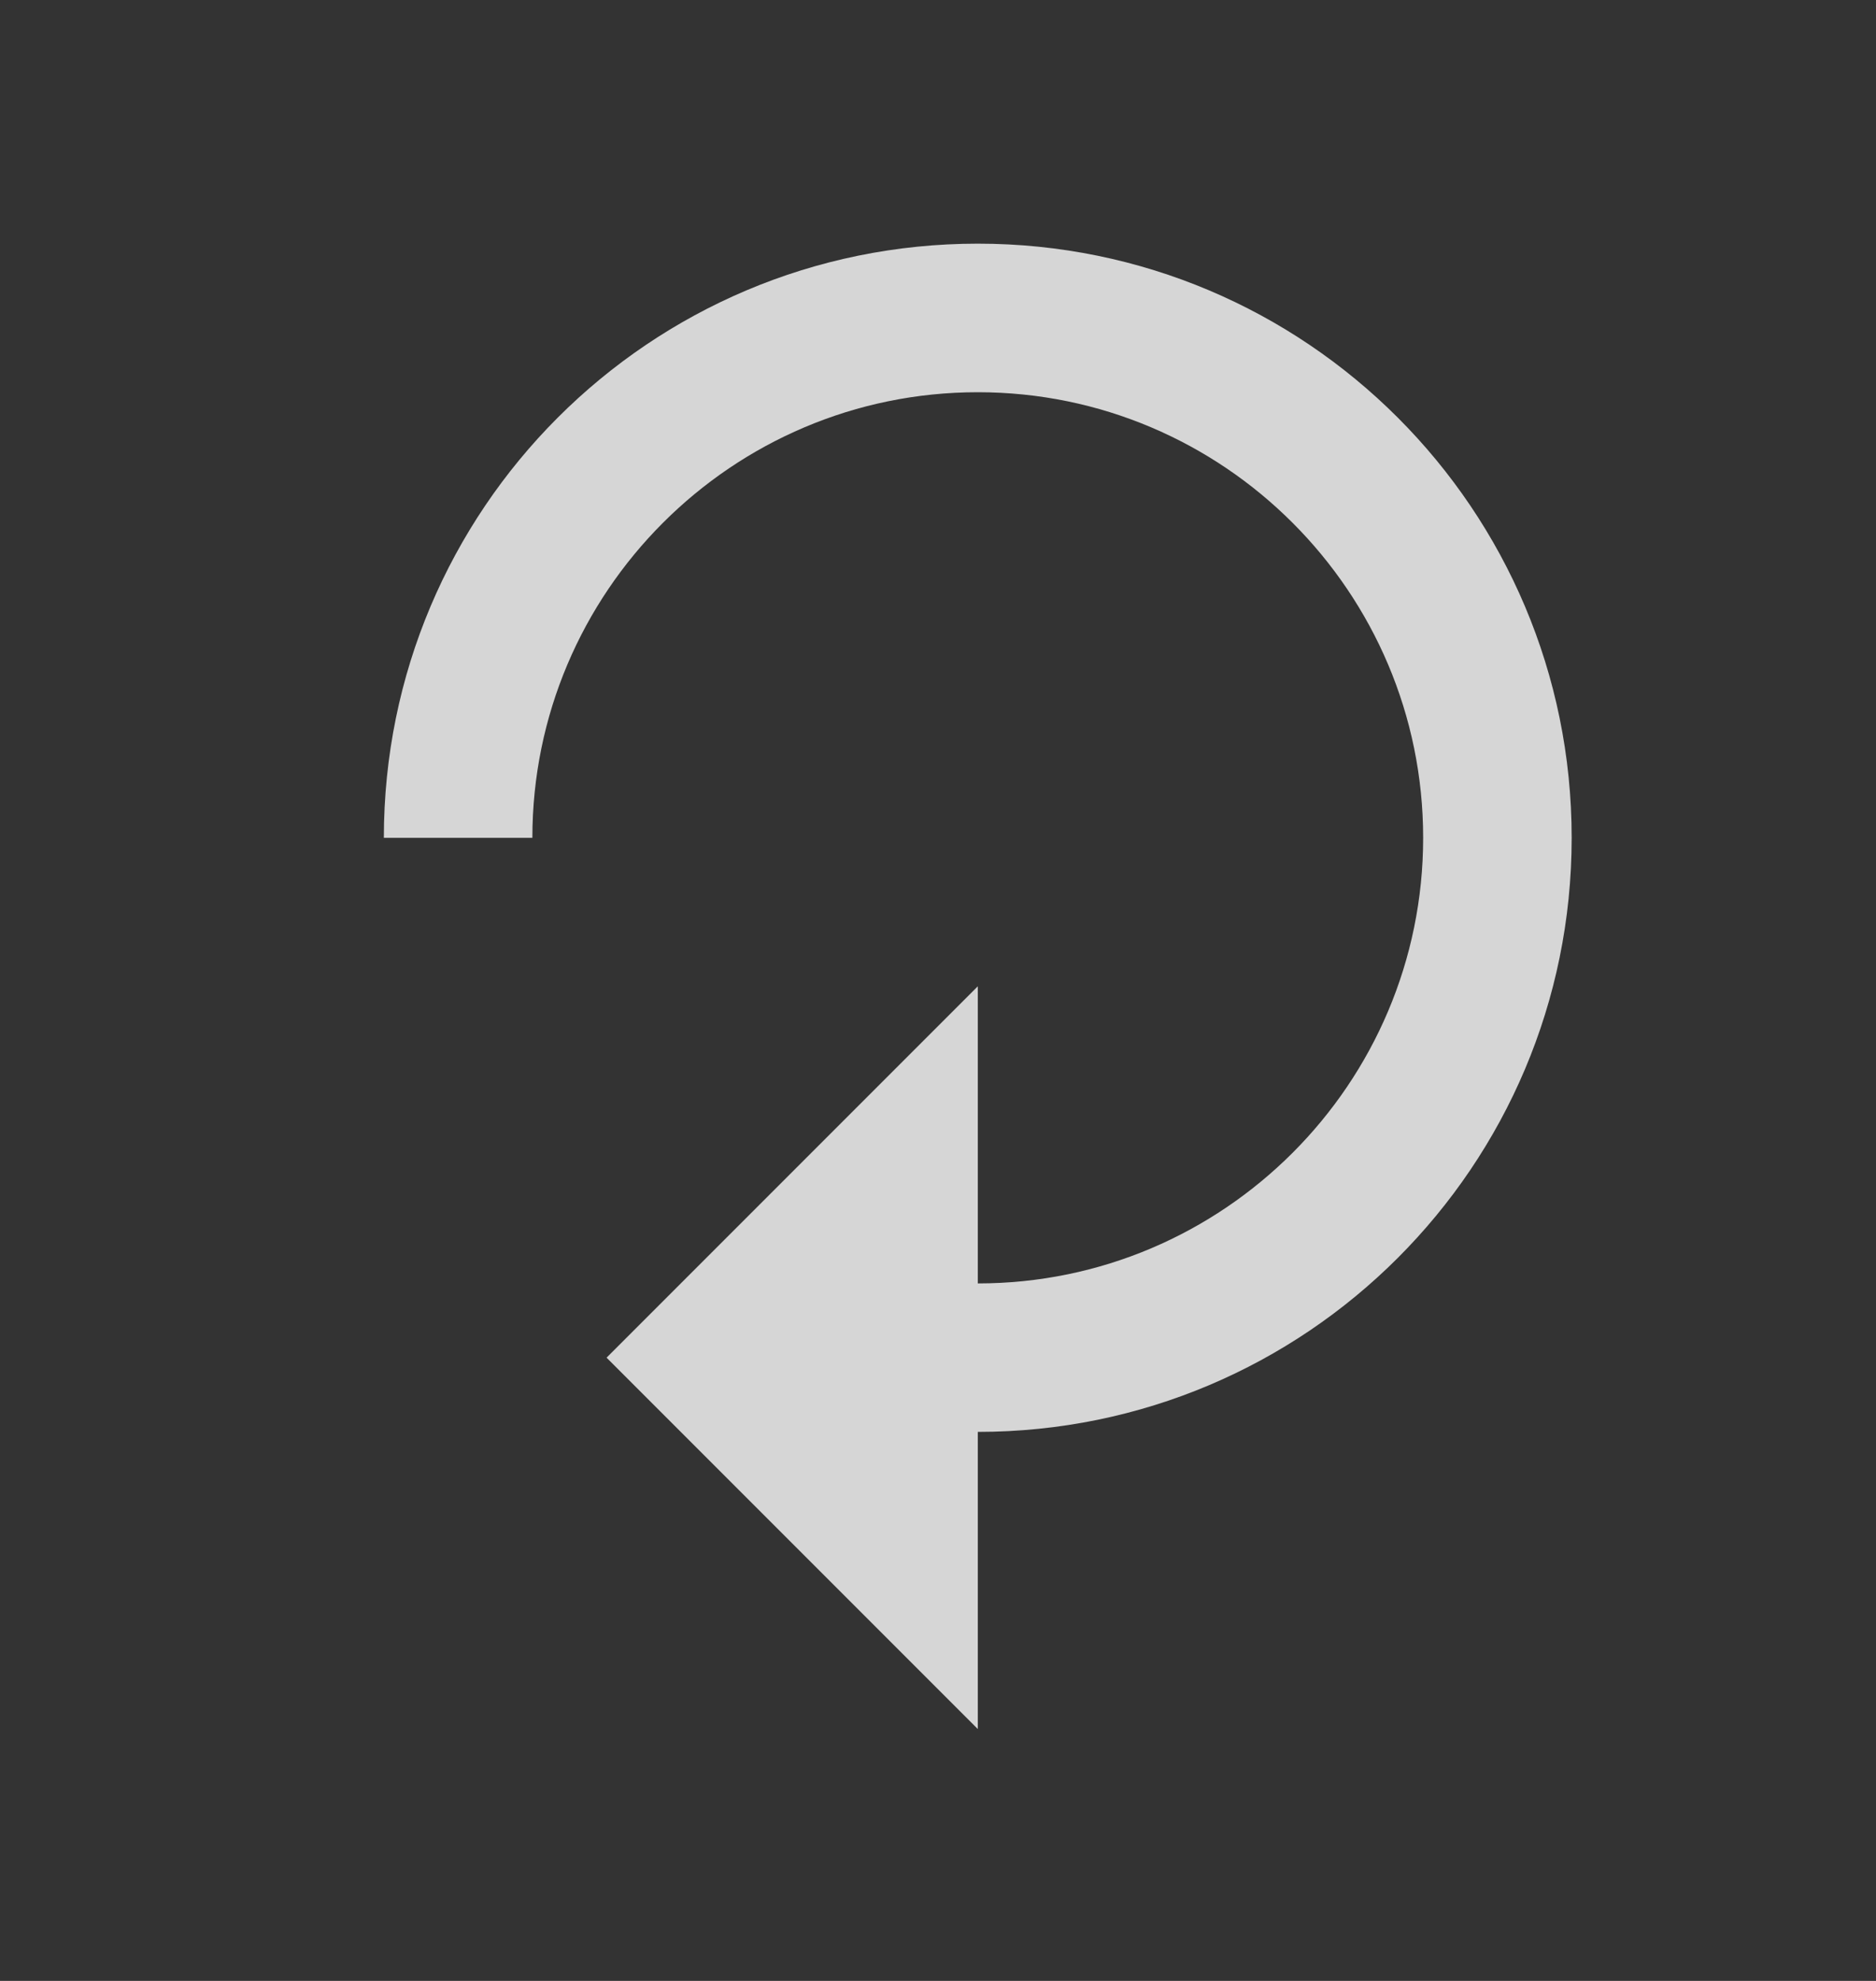 <svg width="18" height="19" viewBox="0 0 18 19" fill="none" xmlns="http://www.w3.org/2000/svg">
<rect x="0" y="0" width="18" height="19" fill="#333333" stroke="none"/>
<g id="replay">
<path id="Vector" d="M9.382 13.734V16.584L5.82 13.022L9.382 9.46V12.31C11.739 12.31 13.655 10.394 13.655 8.036C13.655 5.678 11.739 3.762 9.382 3.762C7.024 3.762 5.108 5.678 5.108 8.036H3.683C3.683 4.887 6.233 2.337 9.382 2.337C12.53 2.337 15.08 4.887 15.08 8.036C15.08 11.184 12.53 13.734 9.382 13.734Z" fill="white" fill-opacity="0.8"/>
</g>
</svg>

